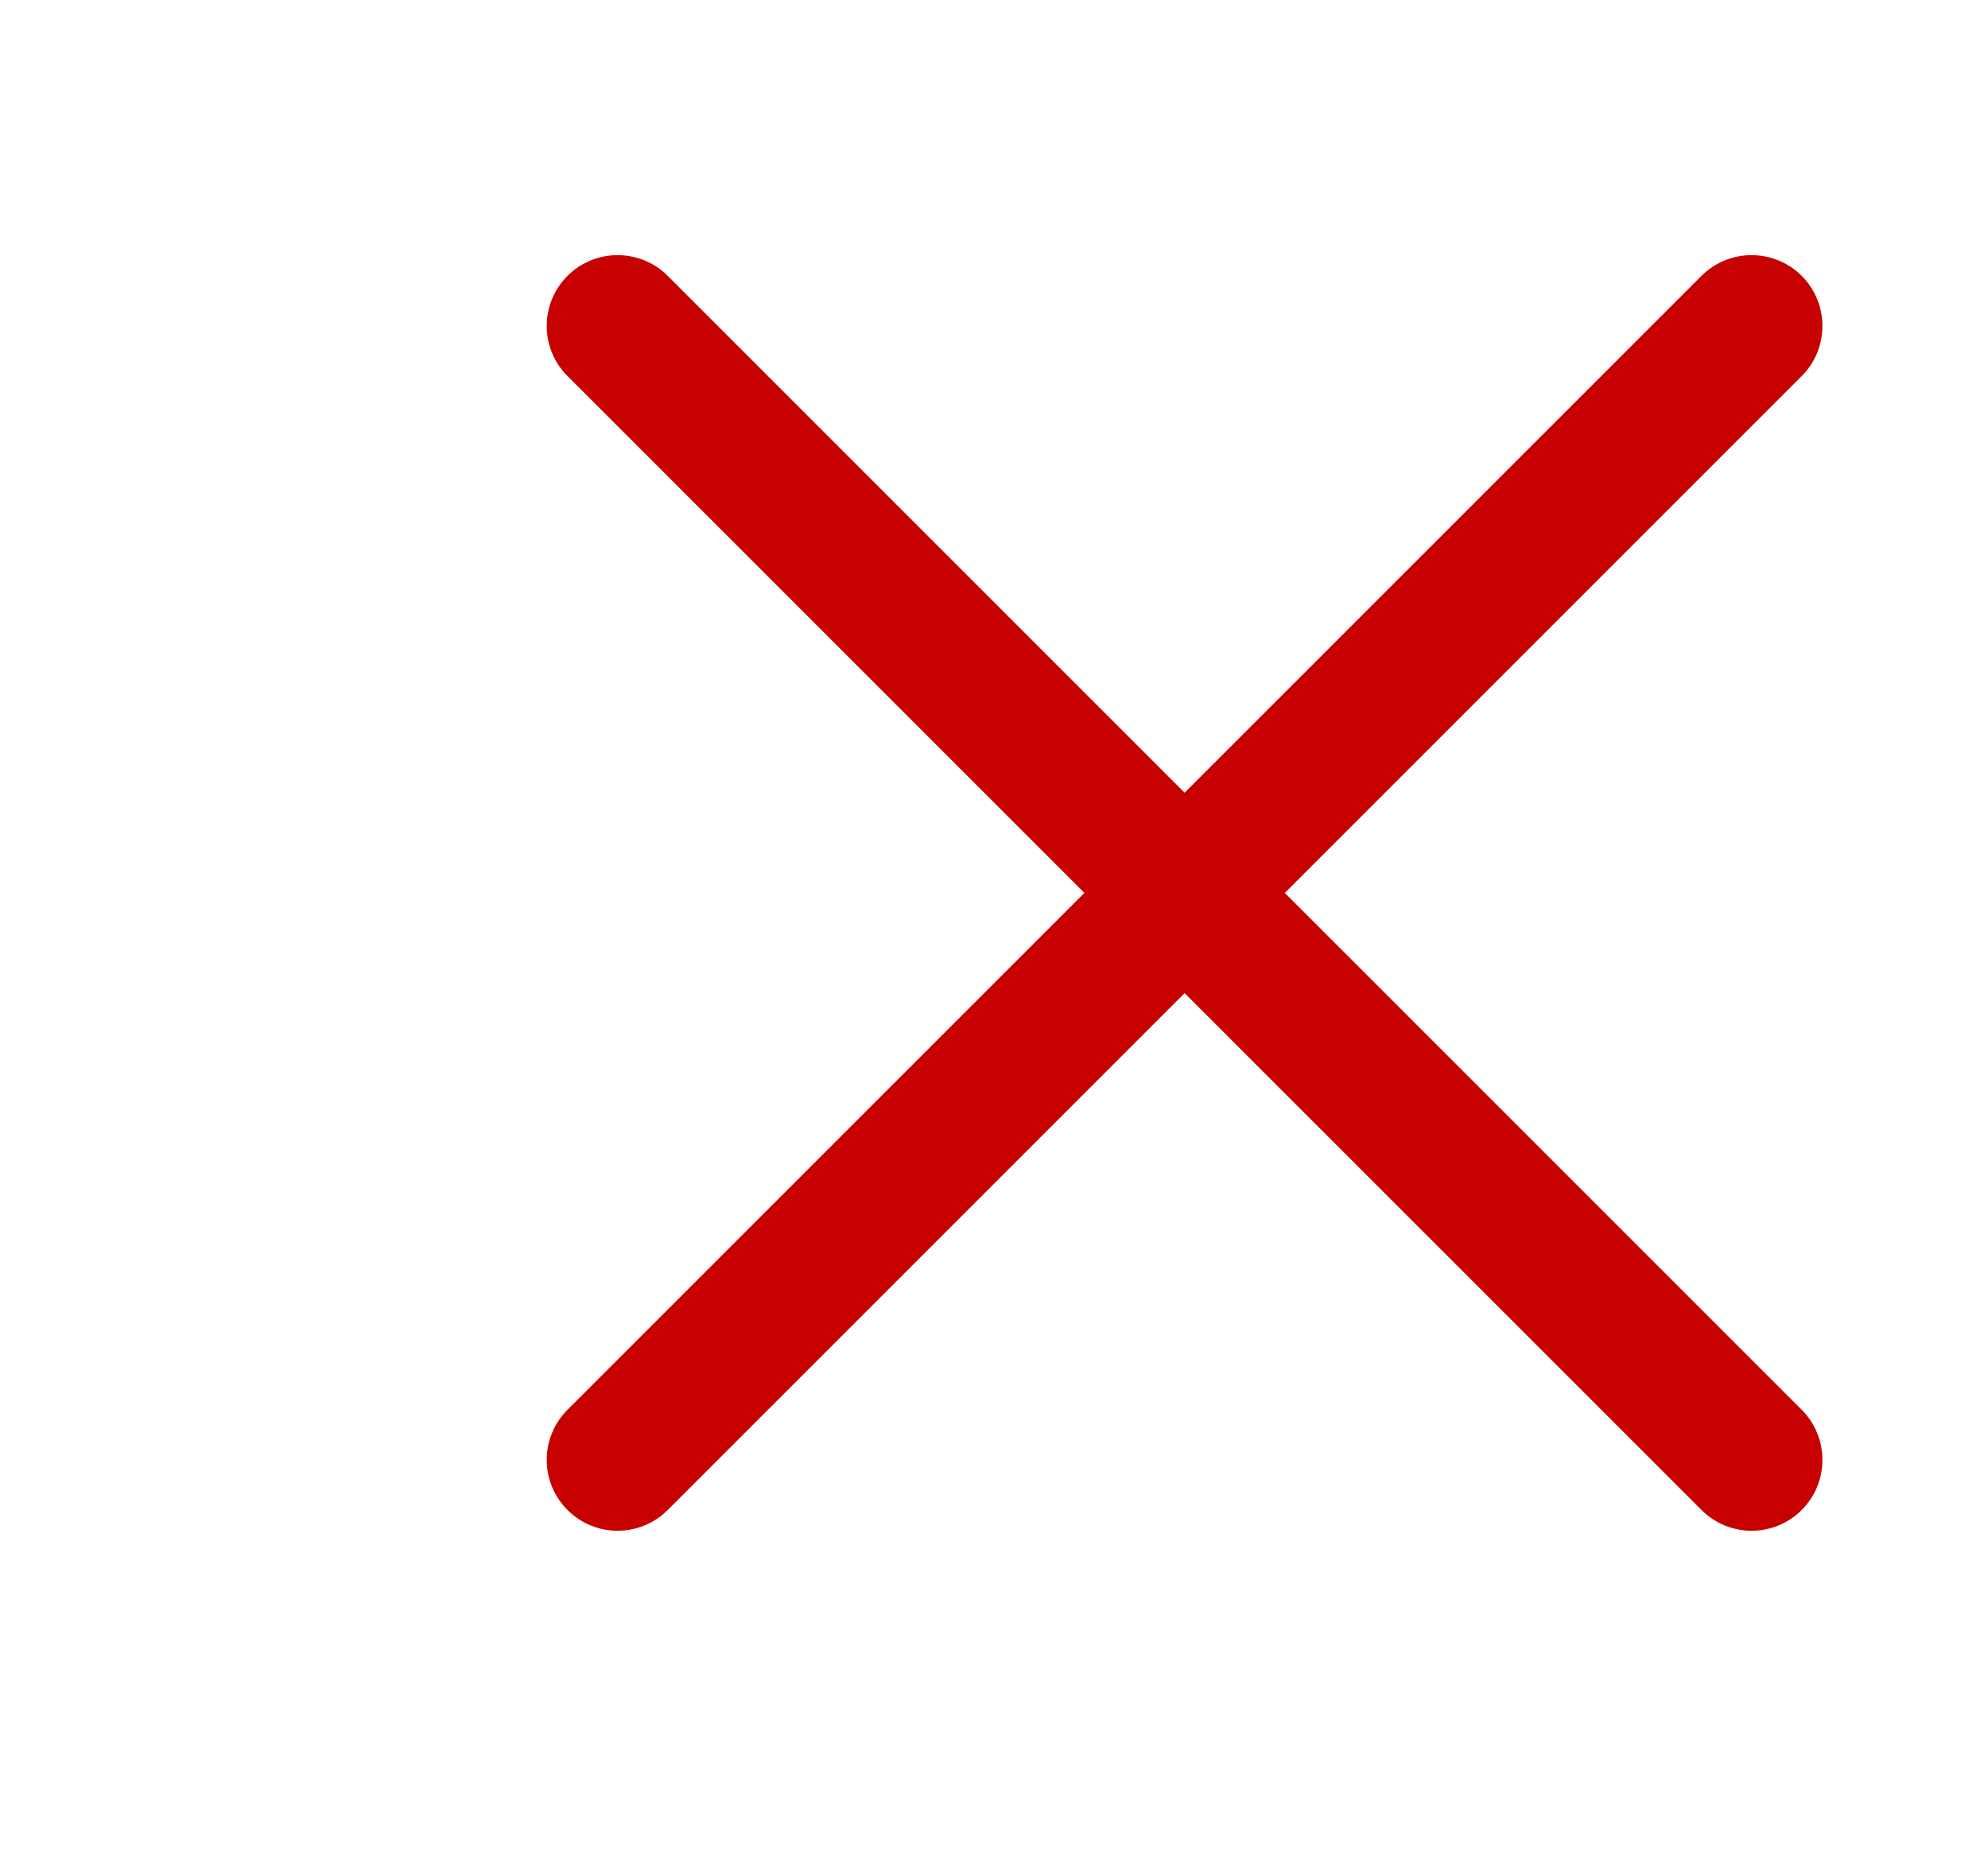 <svg width="17" height="16" viewBox="0 0 17 16" fill="none" xmlns="http://www.w3.org/2000/svg">
<path d="M15.407 2.359C15.17 2.123 14.787 2.123 14.55 2.359L10.13 6.779L5.71 2.359C5.473 2.123 5.089 2.123 4.853 2.359C4.616 2.596 4.616 2.98 4.853 3.216L9.273 7.636L4.853 12.056C4.616 12.293 4.616 12.677 4.853 12.913C5.089 13.15 5.473 13.15 5.71 12.913L10.13 8.493L14.55 12.913C14.787 13.15 15.17 13.15 15.407 12.913C15.643 12.677 15.643 12.293 15.407 12.056L10.987 7.636L15.407 3.216C15.643 2.98 15.643 2.596 15.407 2.359Z" fill="#C70000"/>
</svg>
